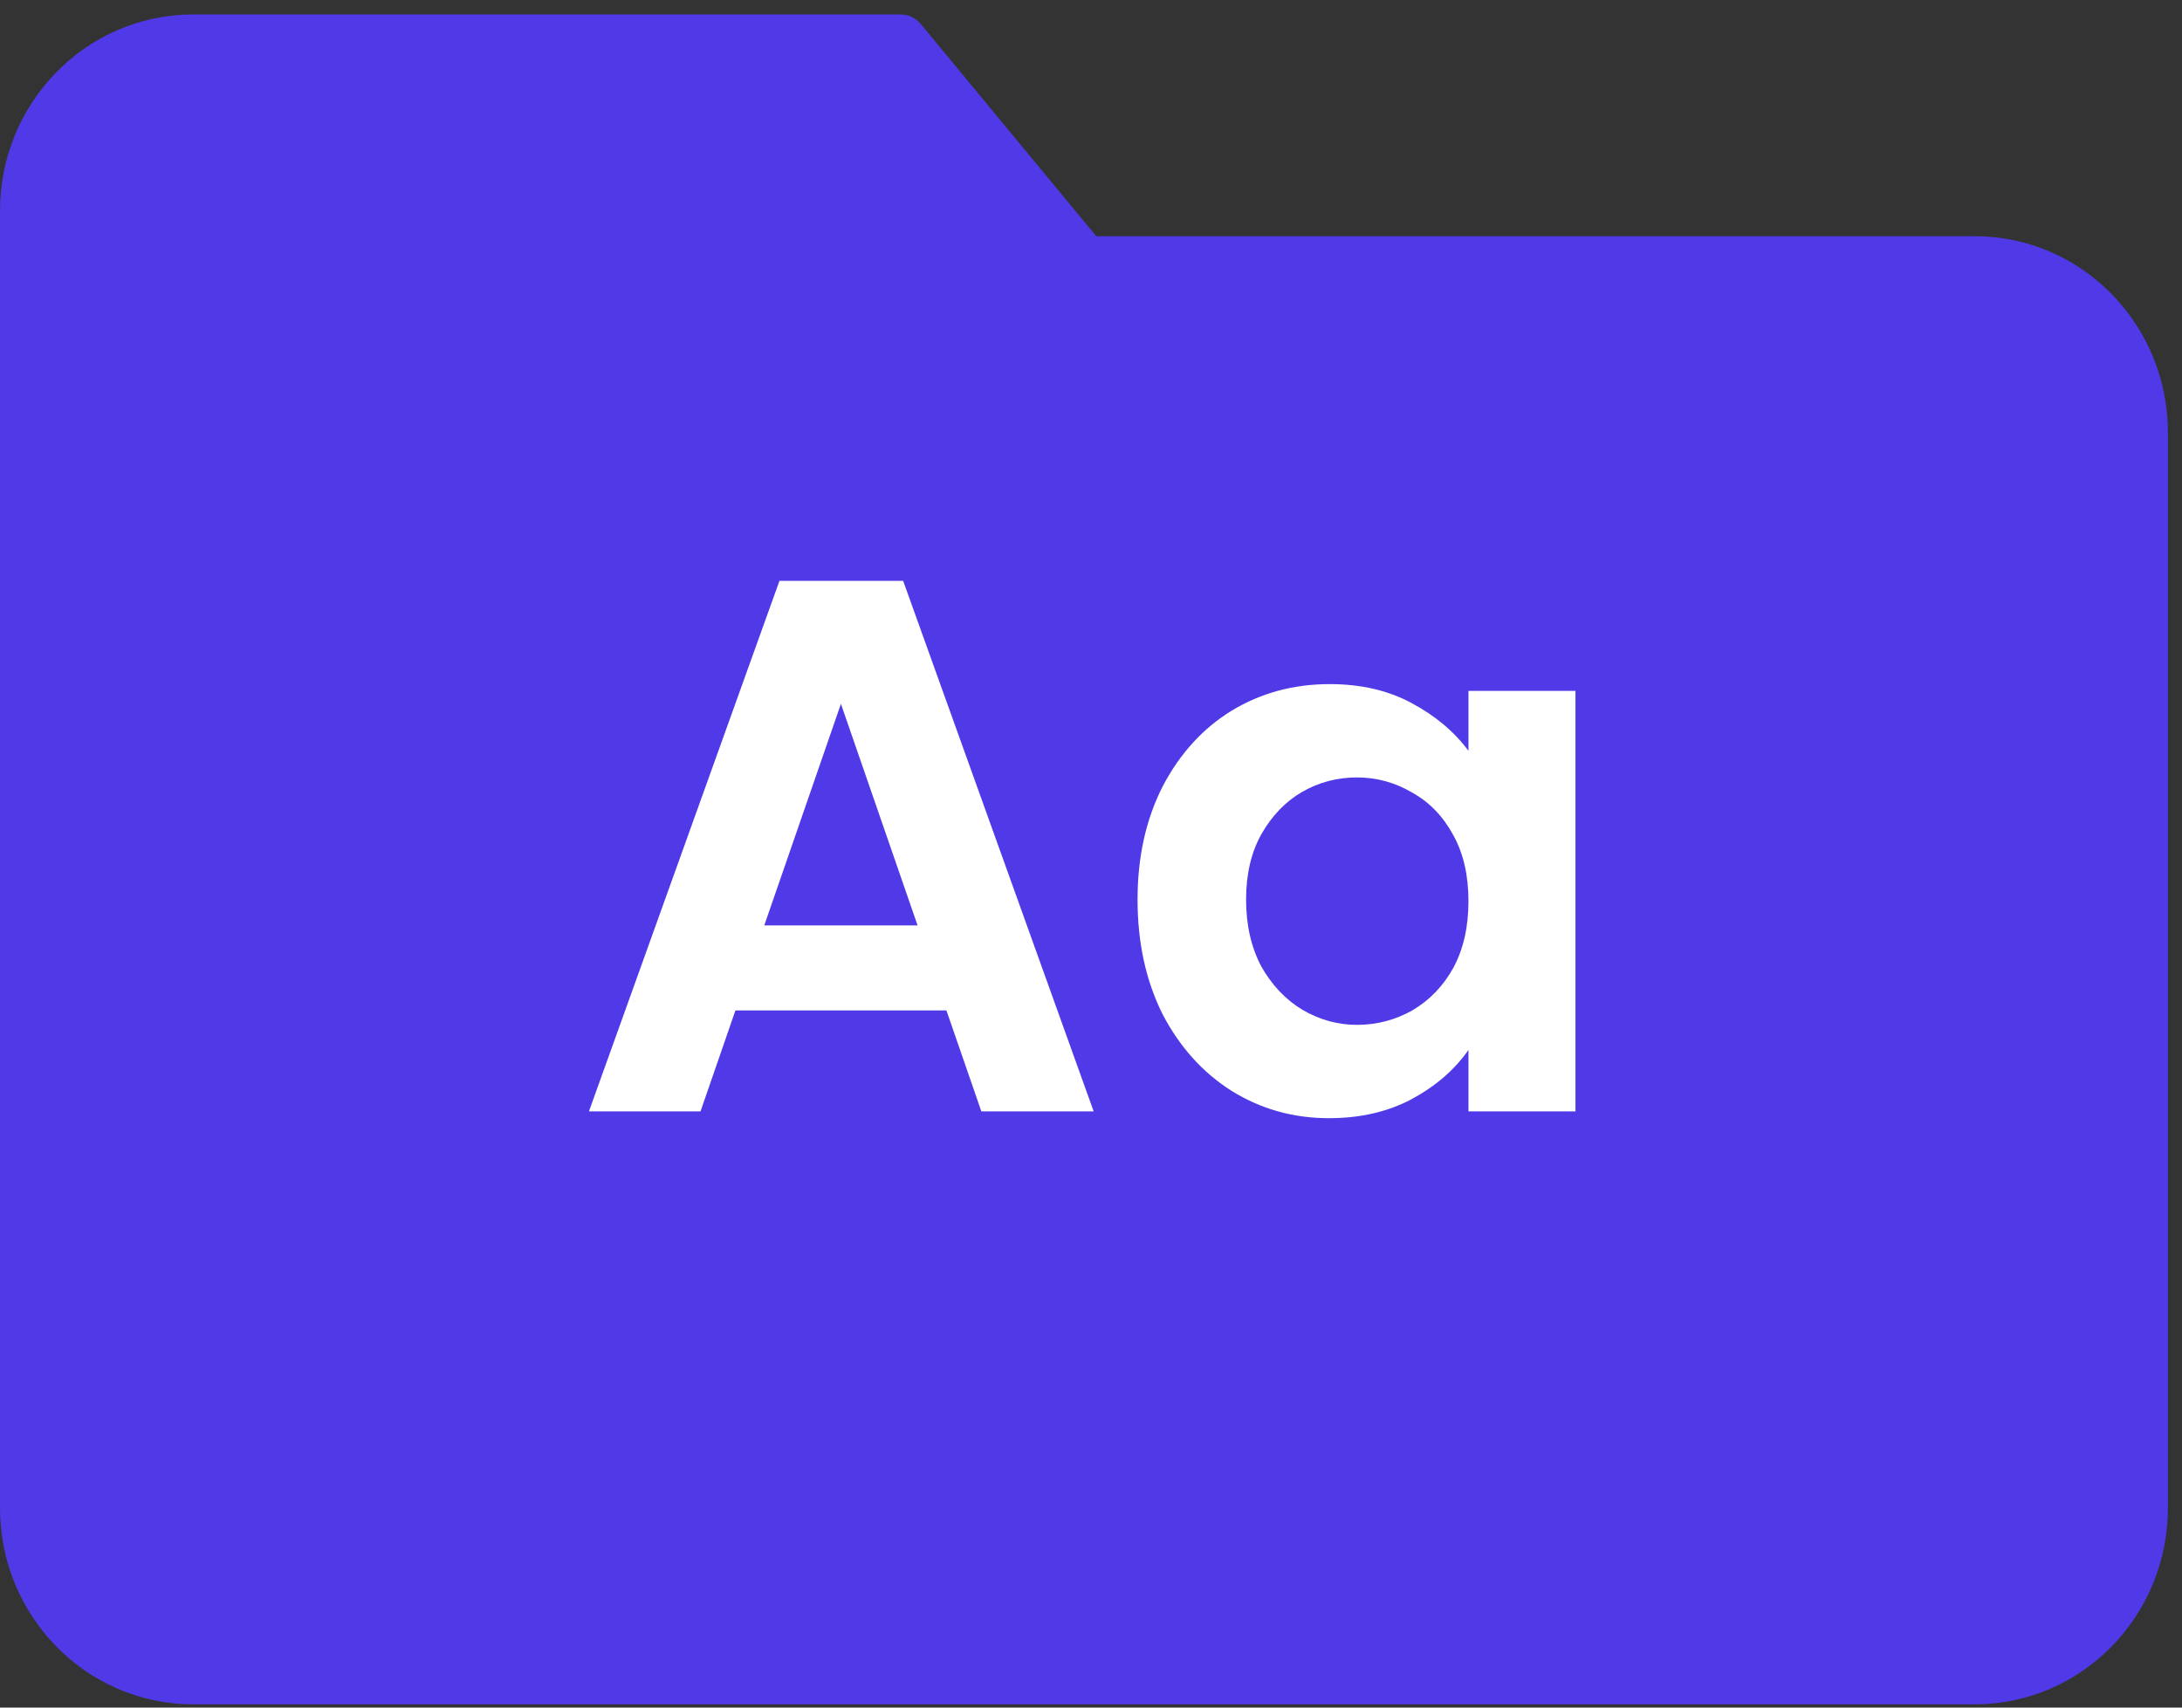 <svg width="69" height="54" viewBox="0 0 69 54" fill="none" xmlns="http://www.w3.org/2000/svg">
<rect x="0" y="0" width="69" height="54" fill="#333333" stroke="none"/>
<path d="M62.506 7.47H34.667L29.122 0.765C28.957 0.563 28.709 0.449 28.45 0.457H6.049C2.696 0.491 -0.004 3.267 4.14398e-06 6.677V47.684C-0 51.091 2.699 53.863 6.049 53.897H62.506C65.856 53.863 68.555 51.091 68.555 47.684V13.682C68.555 10.275 65.856 7.503 62.506 7.47Z" fill="#503AE7"/>
<path d="M29.928 31.953H23.256L22.152 35.145H18.624L24.648 18.369H28.56L34.584 35.145H31.032L29.928 31.953ZM29.016 29.265L26.592 22.258L24.168 29.265H29.016ZM35.972 28.45C35.972 27.105 36.236 25.913 36.764 24.873C37.308 23.834 38.036 23.034 38.948 22.474C39.876 21.913 40.908 21.634 42.044 21.634C43.036 21.634 43.9 21.834 44.636 22.233C45.388 22.634 45.988 23.137 46.436 23.745V21.849H49.82V35.145H46.436V33.202C46.004 33.825 45.404 34.346 44.636 34.761C43.884 35.161 43.012 35.361 42.02 35.361C40.9 35.361 39.876 35.074 38.948 34.498C38.036 33.922 37.308 33.114 36.764 32.074C36.236 31.017 35.972 29.809 35.972 28.45ZM46.436 28.497C46.436 27.681 46.276 26.985 45.956 26.41C45.636 25.817 45.204 25.369 44.66 25.066C44.116 24.745 43.532 24.585 42.908 24.585C42.284 24.585 41.708 24.738 41.18 25.041C40.652 25.346 40.22 25.794 39.884 26.386C39.564 26.962 39.404 27.649 39.404 28.45C39.404 29.25 39.564 29.953 39.884 30.561C40.22 31.154 40.652 31.61 41.18 31.93C41.724 32.249 42.3 32.41 42.908 32.41C43.532 32.41 44.116 32.258 44.66 31.953C45.204 31.634 45.636 31.186 45.956 30.61C46.276 30.017 46.436 29.314 46.436 28.497Z" fill="white"/>
</svg>

